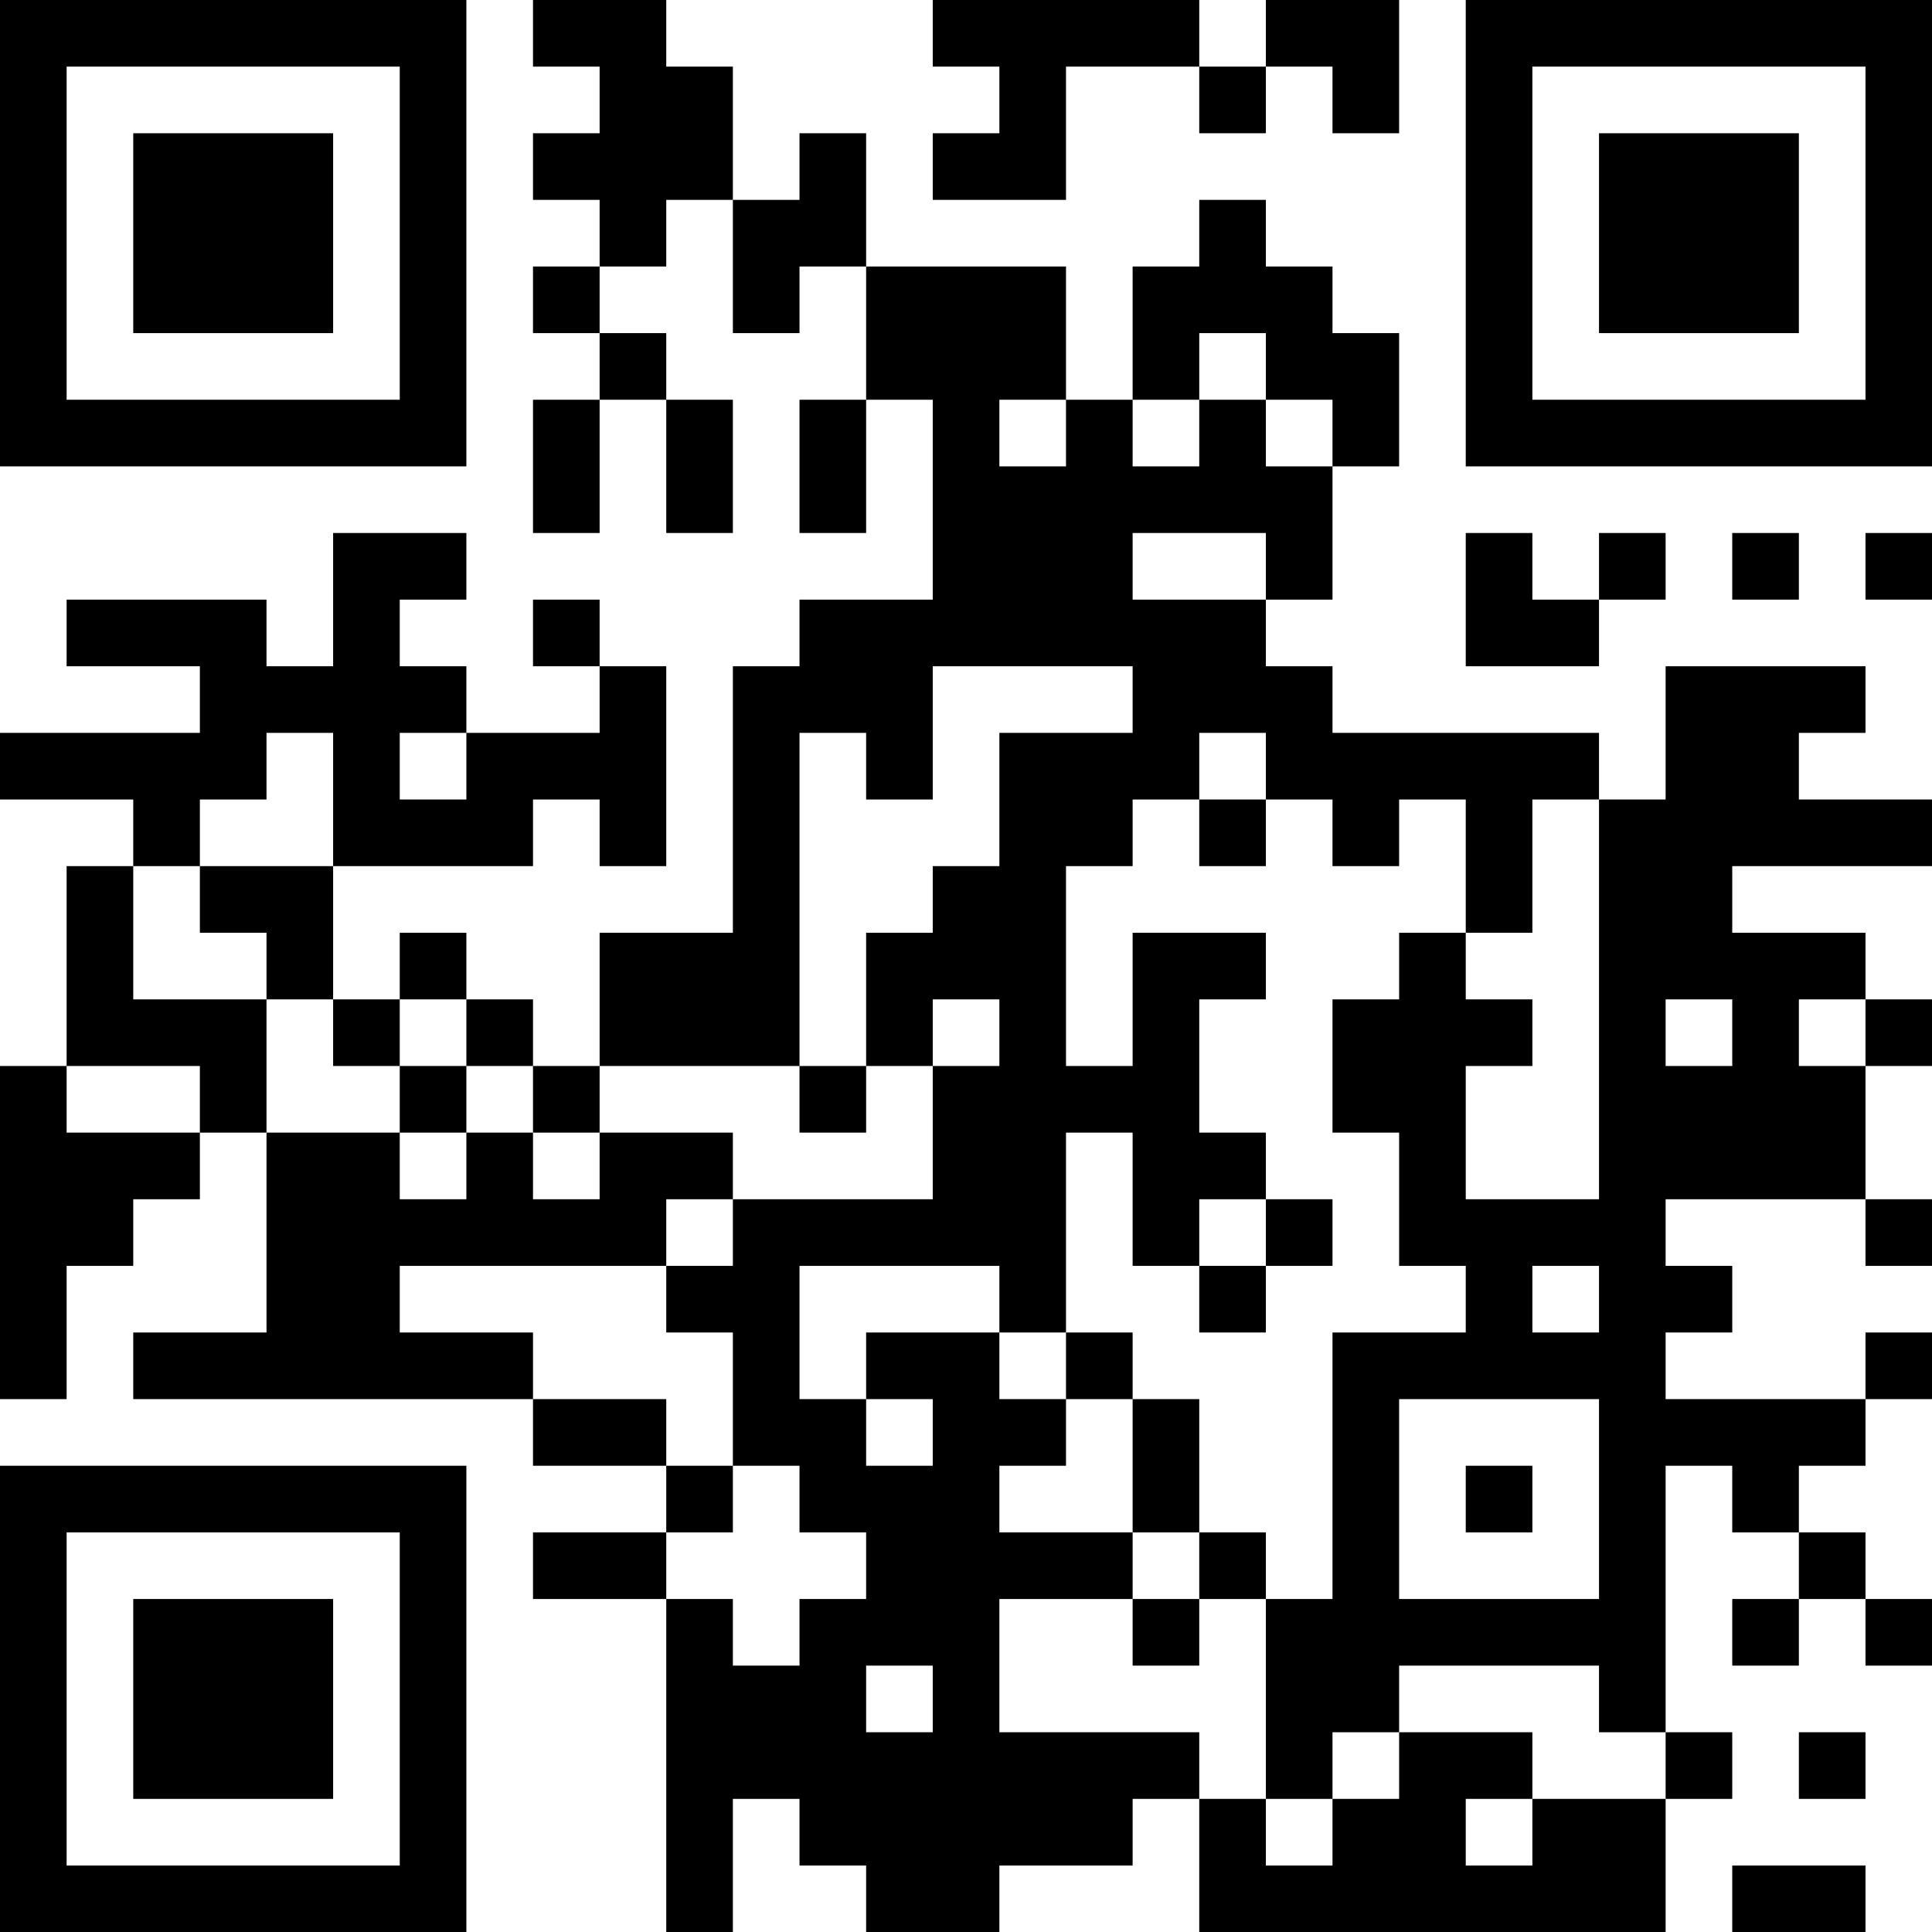<?xml version="1.0" encoding="UTF-8"?>
<svg xmlns="http://www.w3.org/2000/svg" version="1.1" width="200" height="200" viewBox="0 0 200 200"><rect x="0" y="0" width="200" height="200" fill="#ffffff"/><g transform="scale(6.897)"><g transform="translate(0,0)"><path fill-rule="evenodd" d="M8 0L8 1L9 1L9 2L8 2L8 3L9 3L9 4L8 4L8 5L9 5L9 6L8 6L8 8L9 8L9 6L10 6L10 8L11 8L11 6L10 6L10 5L9 5L9 4L10 4L10 3L11 3L11 5L12 5L12 4L13 4L13 6L12 6L12 8L13 8L13 6L14 6L14 9L12 9L12 10L11 10L11 14L9 14L9 16L8 16L8 15L7 15L7 14L6 14L6 15L5 15L5 13L8 13L8 12L9 12L9 13L10 13L10 10L9 10L9 9L8 9L8 10L9 10L9 11L7 11L7 10L6 10L6 9L7 9L7 8L5 8L5 10L4 10L4 9L1 9L1 10L3 10L3 11L0 11L0 12L2 12L2 13L1 13L1 16L0 16L0 21L1 21L1 19L2 19L2 18L3 18L3 17L4 17L4 20L2 20L2 21L8 21L8 22L10 22L10 23L8 23L8 24L10 24L10 29L11 29L11 27L12 27L12 28L13 28L13 29L15 29L15 28L17 28L17 27L18 27L18 29L25 29L25 27L26 27L26 26L25 26L25 22L26 22L26 23L27 23L27 24L26 24L26 25L27 25L27 24L28 24L28 25L29 25L29 24L28 24L28 23L27 23L27 22L28 22L28 21L29 21L29 20L28 20L28 21L25 21L25 20L26 20L26 19L25 19L25 18L28 18L28 19L29 19L29 18L28 18L28 16L29 16L29 15L28 15L28 14L26 14L26 13L29 13L29 12L27 12L27 11L28 11L28 10L25 10L25 12L24 12L24 11L20 11L20 10L19 10L19 9L20 9L20 7L21 7L21 5L20 5L20 4L19 4L19 3L18 3L18 4L17 4L17 6L16 6L16 4L13 4L13 2L12 2L12 3L11 3L11 1L10 1L10 0ZM14 0L14 1L15 1L15 2L14 2L14 3L16 3L16 1L18 1L18 2L19 2L19 1L20 1L20 2L21 2L21 0L19 0L19 1L18 1L18 0ZM18 5L18 6L17 6L17 7L18 7L18 6L19 6L19 7L20 7L20 6L19 6L19 5ZM15 6L15 7L16 7L16 6ZM17 8L17 9L19 9L19 8ZM22 8L22 10L24 10L24 9L25 9L25 8L24 8L24 9L23 9L23 8ZM26 8L26 9L27 9L27 8ZM28 8L28 9L29 9L29 8ZM14 10L14 12L13 12L13 11L12 11L12 16L9 16L9 17L8 17L8 16L7 16L7 15L6 15L6 16L5 16L5 15L4 15L4 14L3 14L3 13L5 13L5 11L4 11L4 12L3 12L3 13L2 13L2 15L4 15L4 17L6 17L6 18L7 18L7 17L8 17L8 18L9 18L9 17L11 17L11 18L10 18L10 19L6 19L6 20L8 20L8 21L10 21L10 22L11 22L11 23L10 23L10 24L11 24L11 25L12 25L12 24L13 24L13 23L12 23L12 22L11 22L11 20L10 20L10 19L11 19L11 18L14 18L14 16L15 16L15 15L14 15L14 16L13 16L13 14L14 14L14 13L15 13L15 11L17 11L17 10ZM6 11L6 12L7 12L7 11ZM18 11L18 12L17 12L17 13L16 13L16 16L17 16L17 14L19 14L19 15L18 15L18 17L19 17L19 18L18 18L18 19L17 19L17 17L16 17L16 20L15 20L15 19L12 19L12 21L13 21L13 22L14 22L14 21L13 21L13 20L15 20L15 21L16 21L16 22L15 22L15 23L17 23L17 24L15 24L15 26L18 26L18 27L19 27L19 28L20 28L20 27L21 27L21 26L23 26L23 27L22 27L22 28L23 28L23 27L25 27L25 26L24 26L24 25L21 25L21 26L20 26L20 27L19 27L19 24L20 24L20 20L22 20L22 19L21 19L21 17L20 17L20 15L21 15L21 14L22 14L22 15L23 15L23 16L22 16L22 18L24 18L24 12L23 12L23 14L22 14L22 12L21 12L21 13L20 13L20 12L19 12L19 11ZM18 12L18 13L19 13L19 12ZM25 15L25 16L26 16L26 15ZM27 15L27 16L28 16L28 15ZM1 16L1 17L3 17L3 16ZM6 16L6 17L7 17L7 16ZM12 16L12 17L13 17L13 16ZM19 18L19 19L18 19L18 20L19 20L19 19L20 19L20 18ZM23 19L23 20L24 20L24 19ZM16 20L16 21L17 21L17 23L18 23L18 24L17 24L17 25L18 25L18 24L19 24L19 23L18 23L18 21L17 21L17 20ZM21 21L21 24L24 24L24 21ZM22 22L22 23L23 23L23 22ZM13 25L13 26L14 26L14 25ZM27 26L27 27L28 27L28 26ZM26 28L26 29L28 29L28 28ZM0 0L0 7L7 7L7 0ZM1 1L1 6L6 6L6 1ZM2 2L2 5L5 5L5 2ZM22 0L22 7L29 7L29 0ZM23 1L23 6L28 6L28 1ZM24 2L24 5L27 5L27 2ZM0 22L0 29L7 29L7 22ZM1 23L1 28L6 28L6 23ZM2 24L2 27L5 27L5 24Z" fill="#000000"/></g></g></svg>
